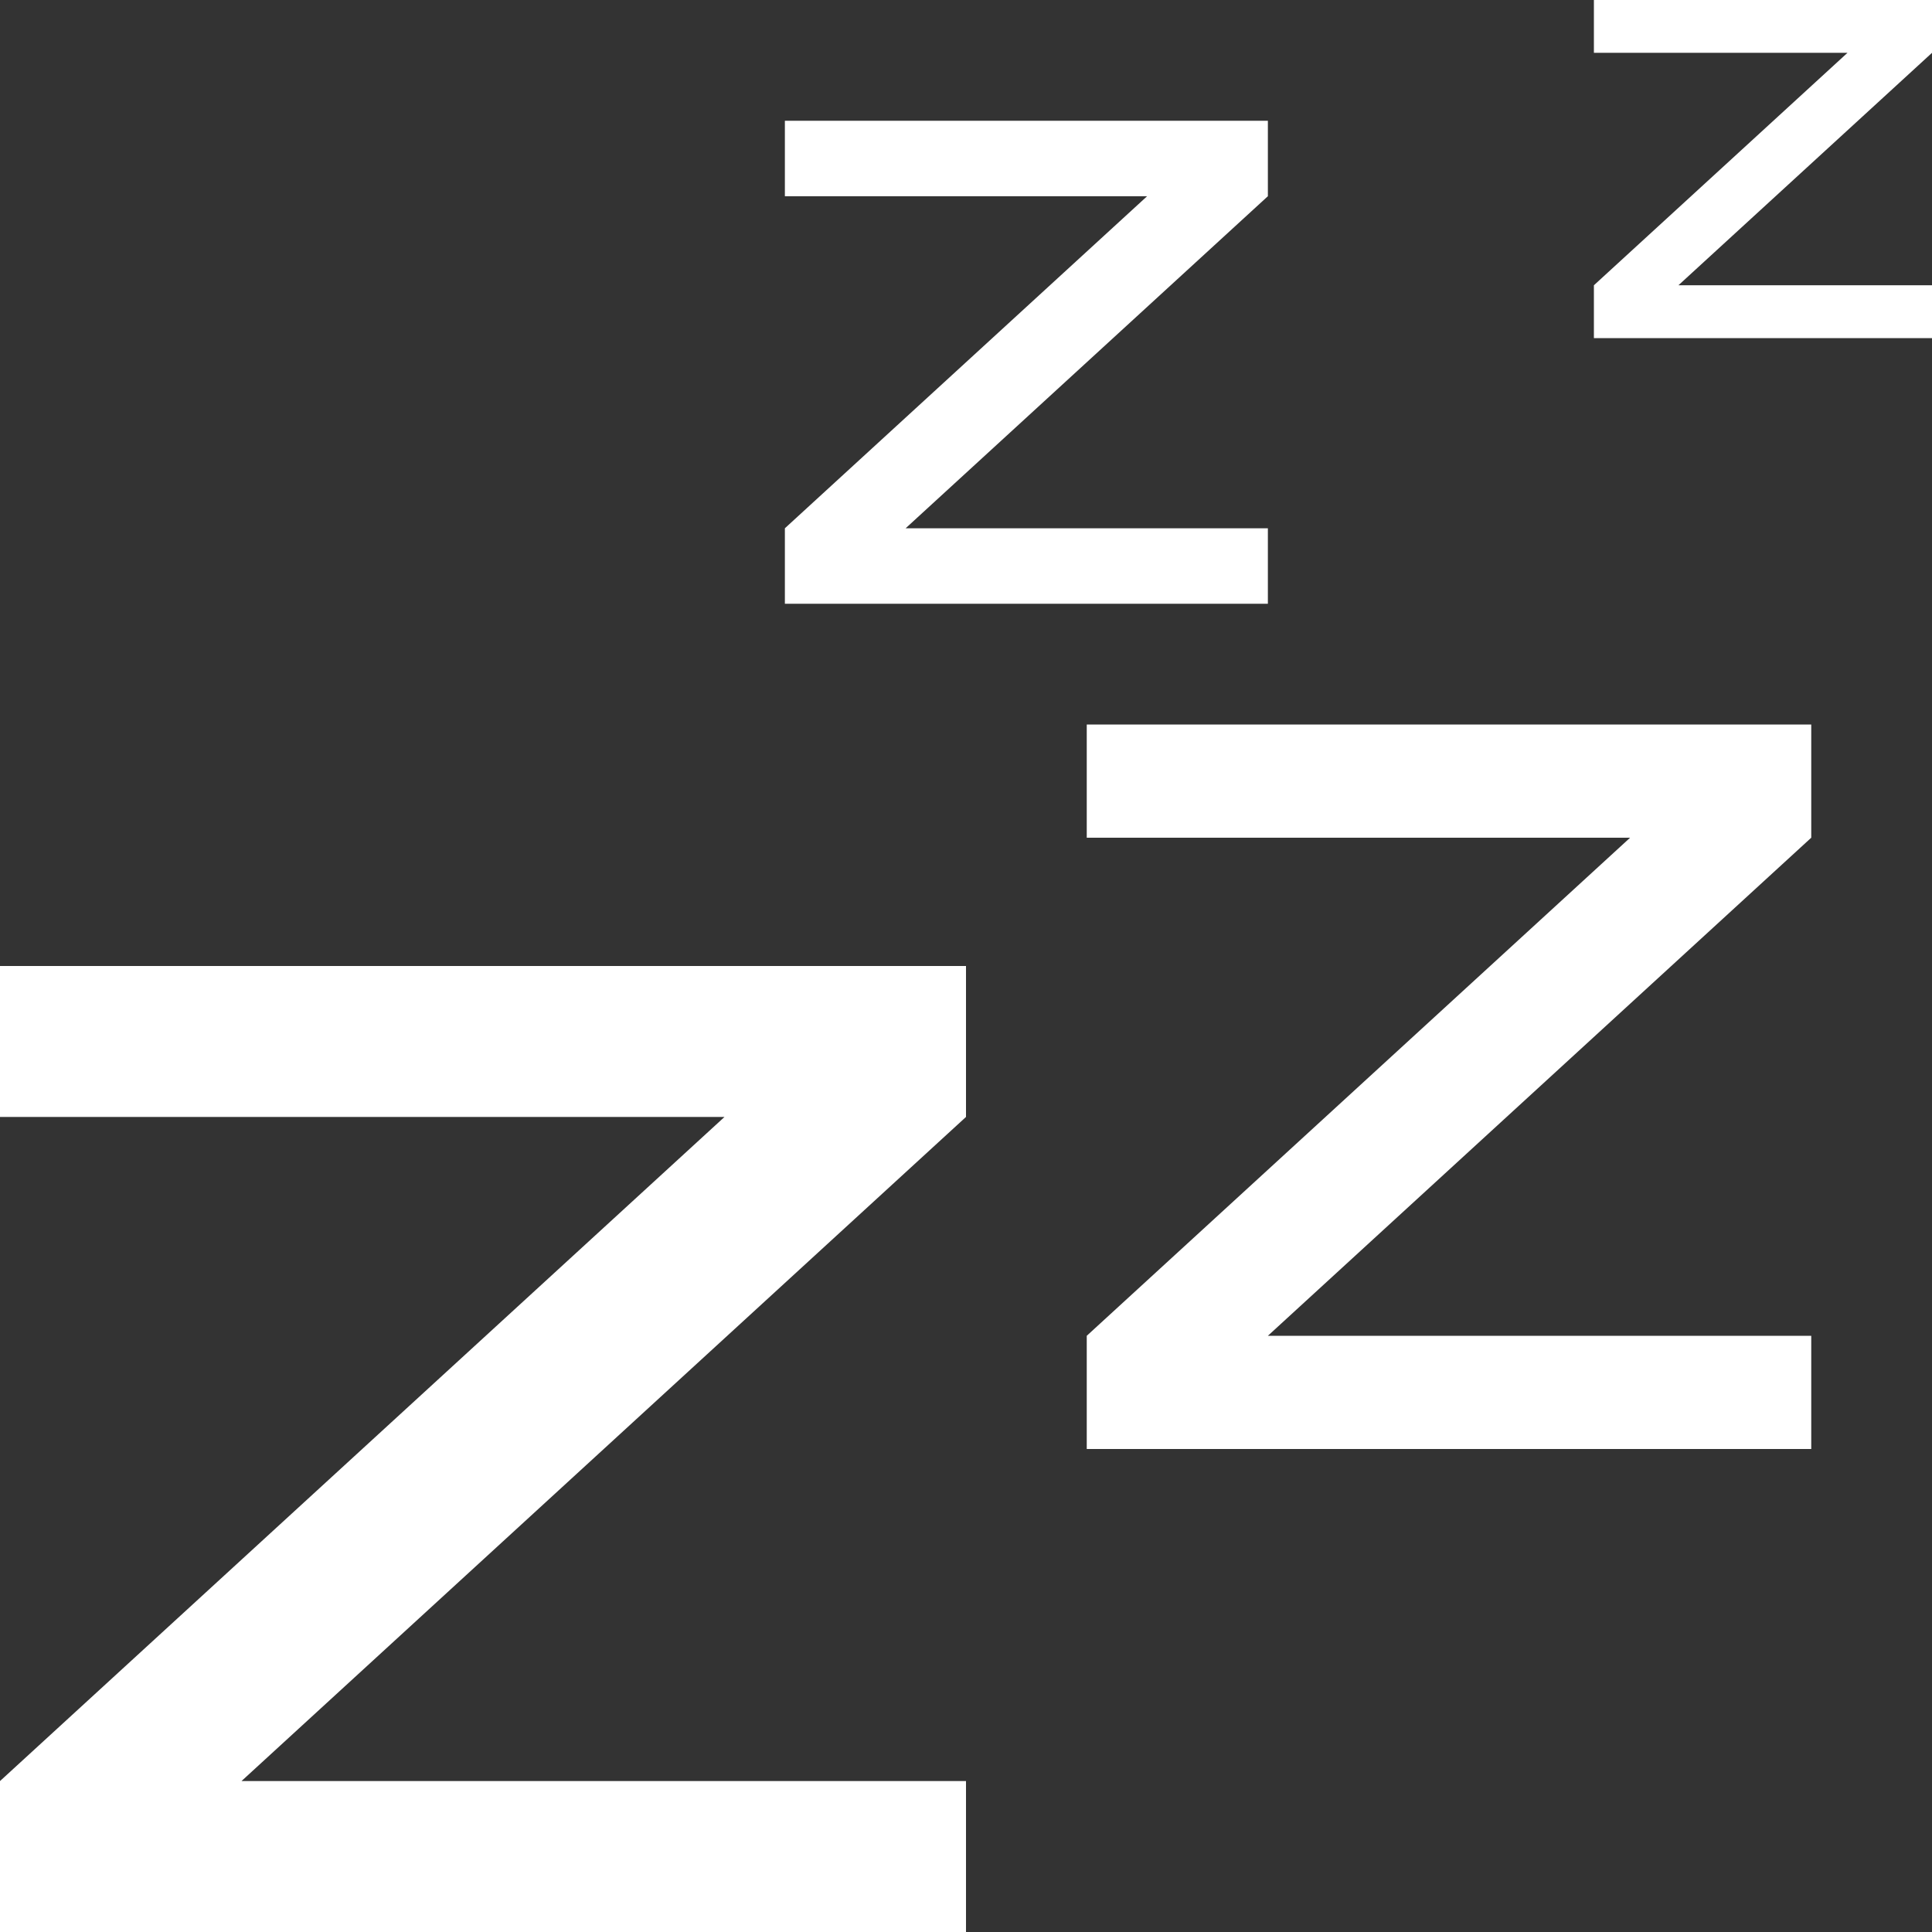 <?xml version="1.0" encoding="UTF-8" standalone="no"?>
<!--
   - © 2023 kimzuni <hello@kimzuni.com>
   - Create Date : 2023.01.12
   - Latest Date : 2023.01.13
   -->
<svg xmlns="http://www.w3.org/2000/svg" viewBox="0 0 64 64">
	<rect x="0" y="0" width="64" height="64" fill="#333333" stroke="none"/>
	<g fill="#ffffff" stroke-width="0">
		<path d="m 0,32 h 32 v 5 l -24,22 h 24 v 5 h -32 v -5 l 24,-22 h -24 z"/>
		<path d="m 36,24 h 24 v 3.75 l -18,16.5 h 18 v 3.75 h -24 v -3.75 l 18,-16.5 h -18 z"/>
		<path d="m 26,4 h 16 v 2.5 l -12,11 h 12 v 2.5 h -16 v -2.5 l 12,-11 h -12 z"/>
		<path d="m 52.8,0 h 11.2 v 1.75 l -8.4,7.7 h 8.4 v 1.75 h -11.2 v -1.75 l 8.4,-7.7 h -8.4 z"/>
	</g>
</svg>
